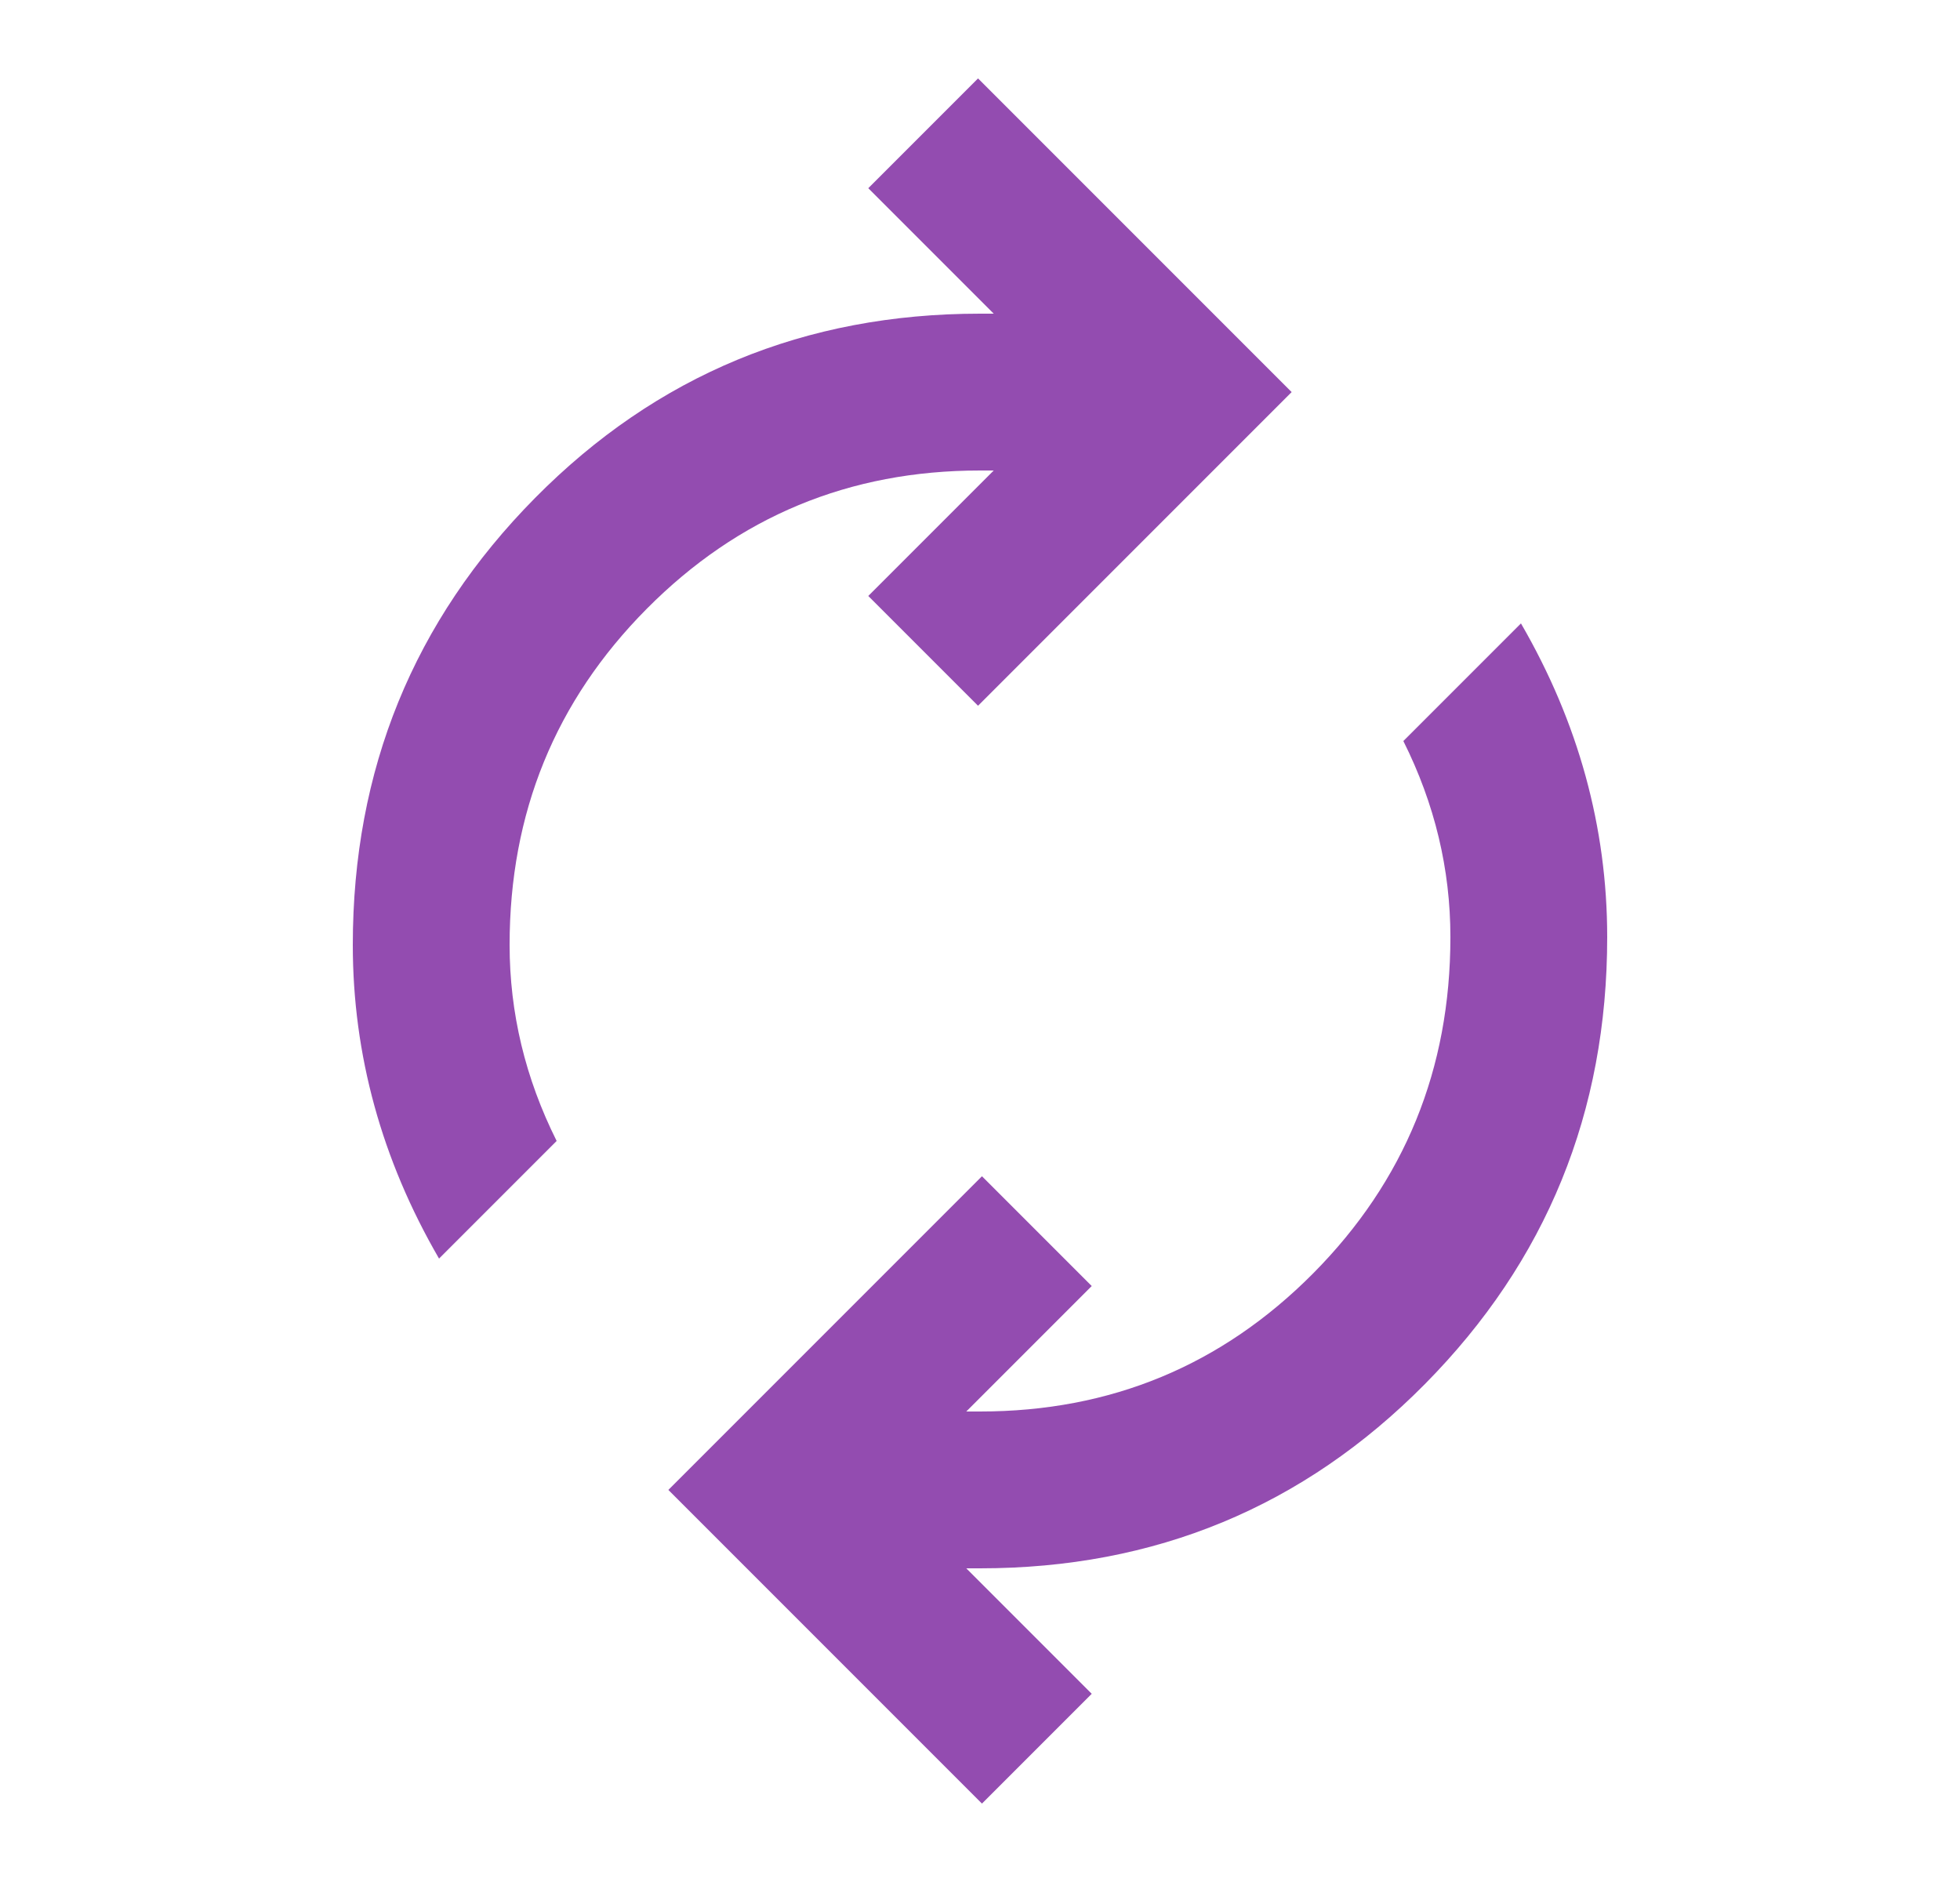 <svg xmlns="http://www.w3.org/2000/svg" width="25" height="24" viewBox="0 0 25 24" fill="none">
  <mask id="mask0_744_1000" style="mask-type:alpha" maskUnits="userSpaceOnUse" x="0" y="0" width="25" height="24">
    <rect x="0.5" width="24" height="24" fill="#D9D9D9"/>
  </mask>
  <g mask="url(#mask0_744_1000)">
    <path d="M5.6 16.05C5.233 15.417 4.958 14.767 4.775 14.1C4.592 13.433 4.5 12.75 4.5 12.05C4.5 9.817 5.275 7.917 6.825 6.35C8.375 4.783 10.267 4 12.5 4H12.675L11.075 2.4L12.475 1L16.475 5L12.475 9L11.075 7.6L12.675 6H12.5C10.833 6 9.417 6.588 8.25 7.763C7.083 8.938 6.5 10.367 6.5 12.05C6.5 12.483 6.55 12.908 6.65 13.325C6.75 13.742 6.9 14.15 7.1 14.55L5.6 16.05ZM12.525 23L8.525 19L12.525 15L13.925 16.4L12.325 18H12.5C14.167 18 15.583 17.413 16.75 16.238C17.917 15.062 18.5 13.633 18.5 11.95C18.5 11.517 18.45 11.092 18.35 10.675C18.25 10.258 18.1 9.85 17.9 9.45L19.4 7.95C19.767 8.583 20.042 9.233 20.225 9.9C20.408 10.567 20.5 11.25 20.5 11.95C20.5 14.183 19.725 16.083 18.175 17.65C16.625 19.217 14.733 20 12.5 20H12.325L13.925 21.6L12.525 23Z" fill="#934CB0"/>
  </g>
</svg>
